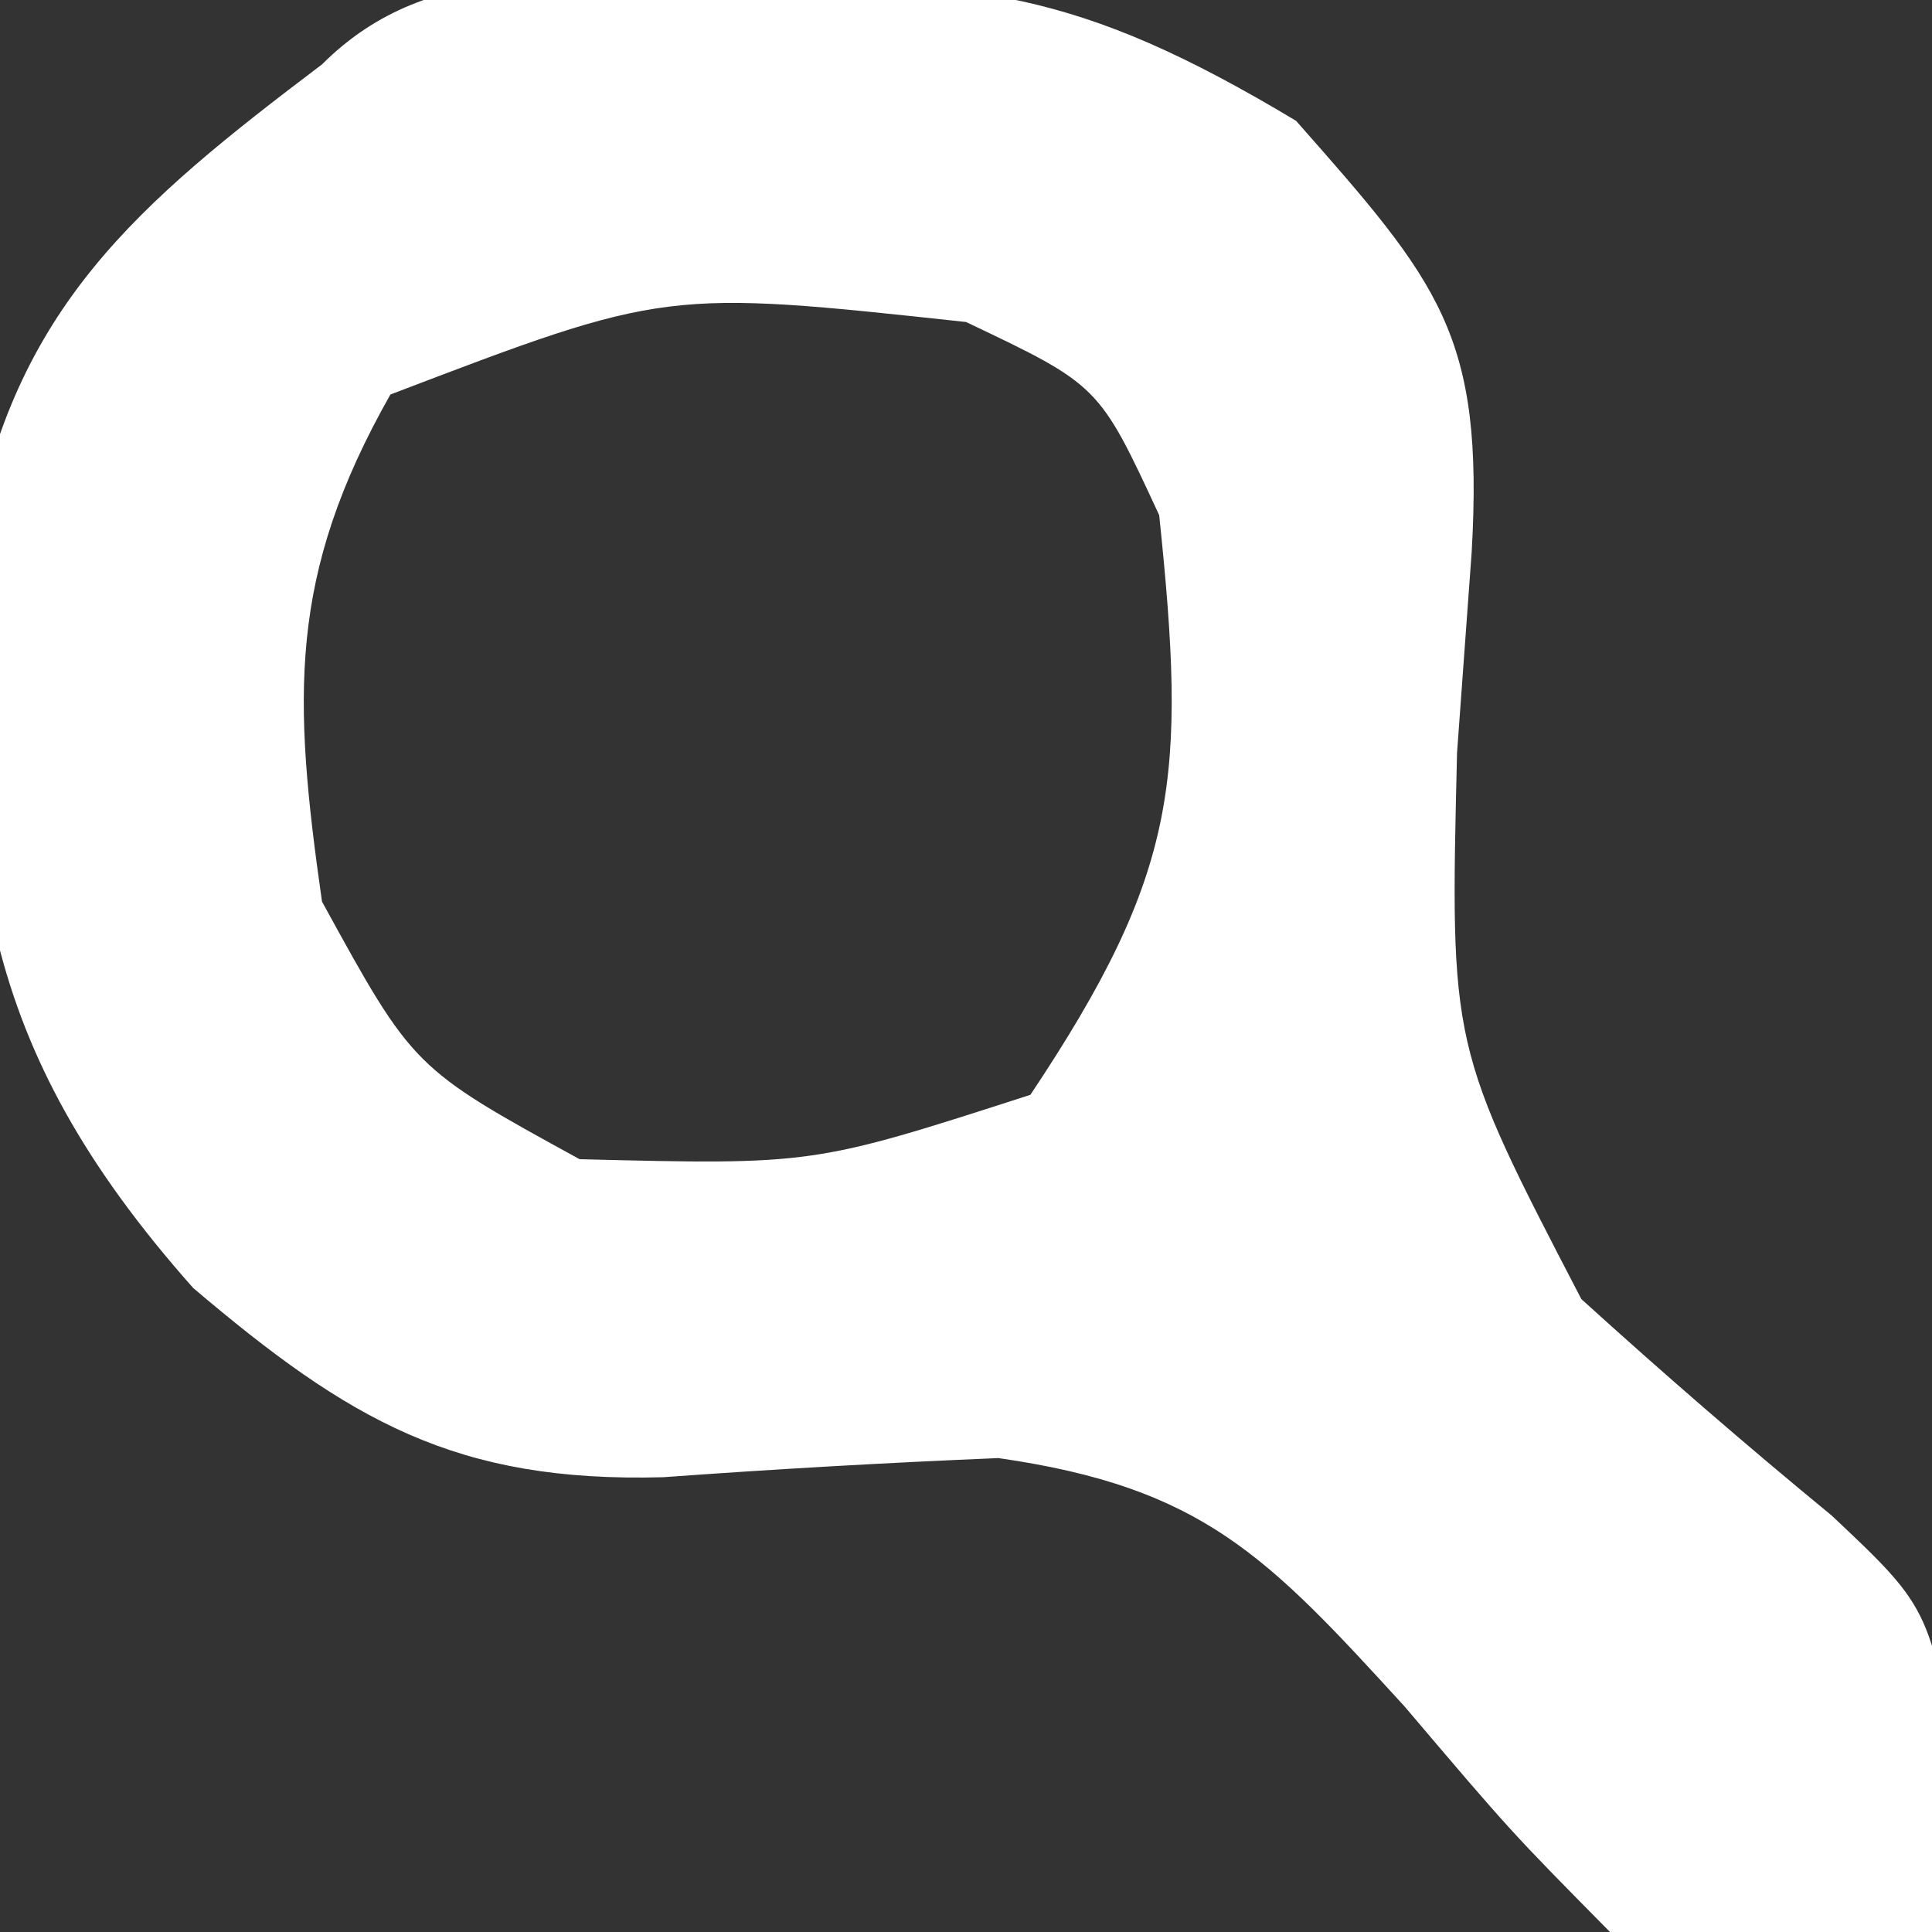 <?xml version="1.0" encoding="UTF-8"?>
<svg version="1.1" xmlns="http://www.w3.org/2000/svg" width="30" height="30">
<rect width="100%" height="100%" fill="#333333" stroke="none"/>
<path d="M0 0 C3.915 0.025 5.447 0.131 8.875 2.188 C11.103 4.712 11.796 5.51 11.602 8.887 C11.527 9.914 11.452 10.941 11.375 12 C11.265 16.56 11.265 16.56 13.305 20.484 C14.573 21.635 15.868 22.757 17.191 23.844 C18.75 25.312 18.75 25.312 19.188 28.25 C18.971 29.271 18.971 29.271 18.75 30.312 C16.688 30.75 16.688 30.75 13.75 30.312 C12.211 28.754 12.211 28.754 10.562 26.812 C8.423 24.471 7.43 23.41 4.254 22.953 C2.518 23.025 0.783 23.124 -0.949 23.25 C-4.17 23.338 -5.824 22.371 -8.25 20.312 C-11.63 16.503 -11.808 13.682 -11.684 8.727 C-11.03 5.086 -9.124 3.486 -6.25 1.312 C-4.533 -0.404 -2.341 0.059 0 0 Z M-5.188 6.438 C-6.78 9.248 -6.703 11.14 -6.25 14.312 C-4.833 16.896 -4.833 16.896 -2.25 18.312 C1.376 18.402 1.376 18.402 4.75 17.312 C7.063 13.843 7.175 12.39 6.75 8.312 C5.814 6.293 5.814 6.293 3.75 5.312 C-0.915 4.807 -0.915 4.807 -5.188 6.438 Z " fill="#FFFFFF" transform="translate(11.25,-0.312)"/>
</svg>
